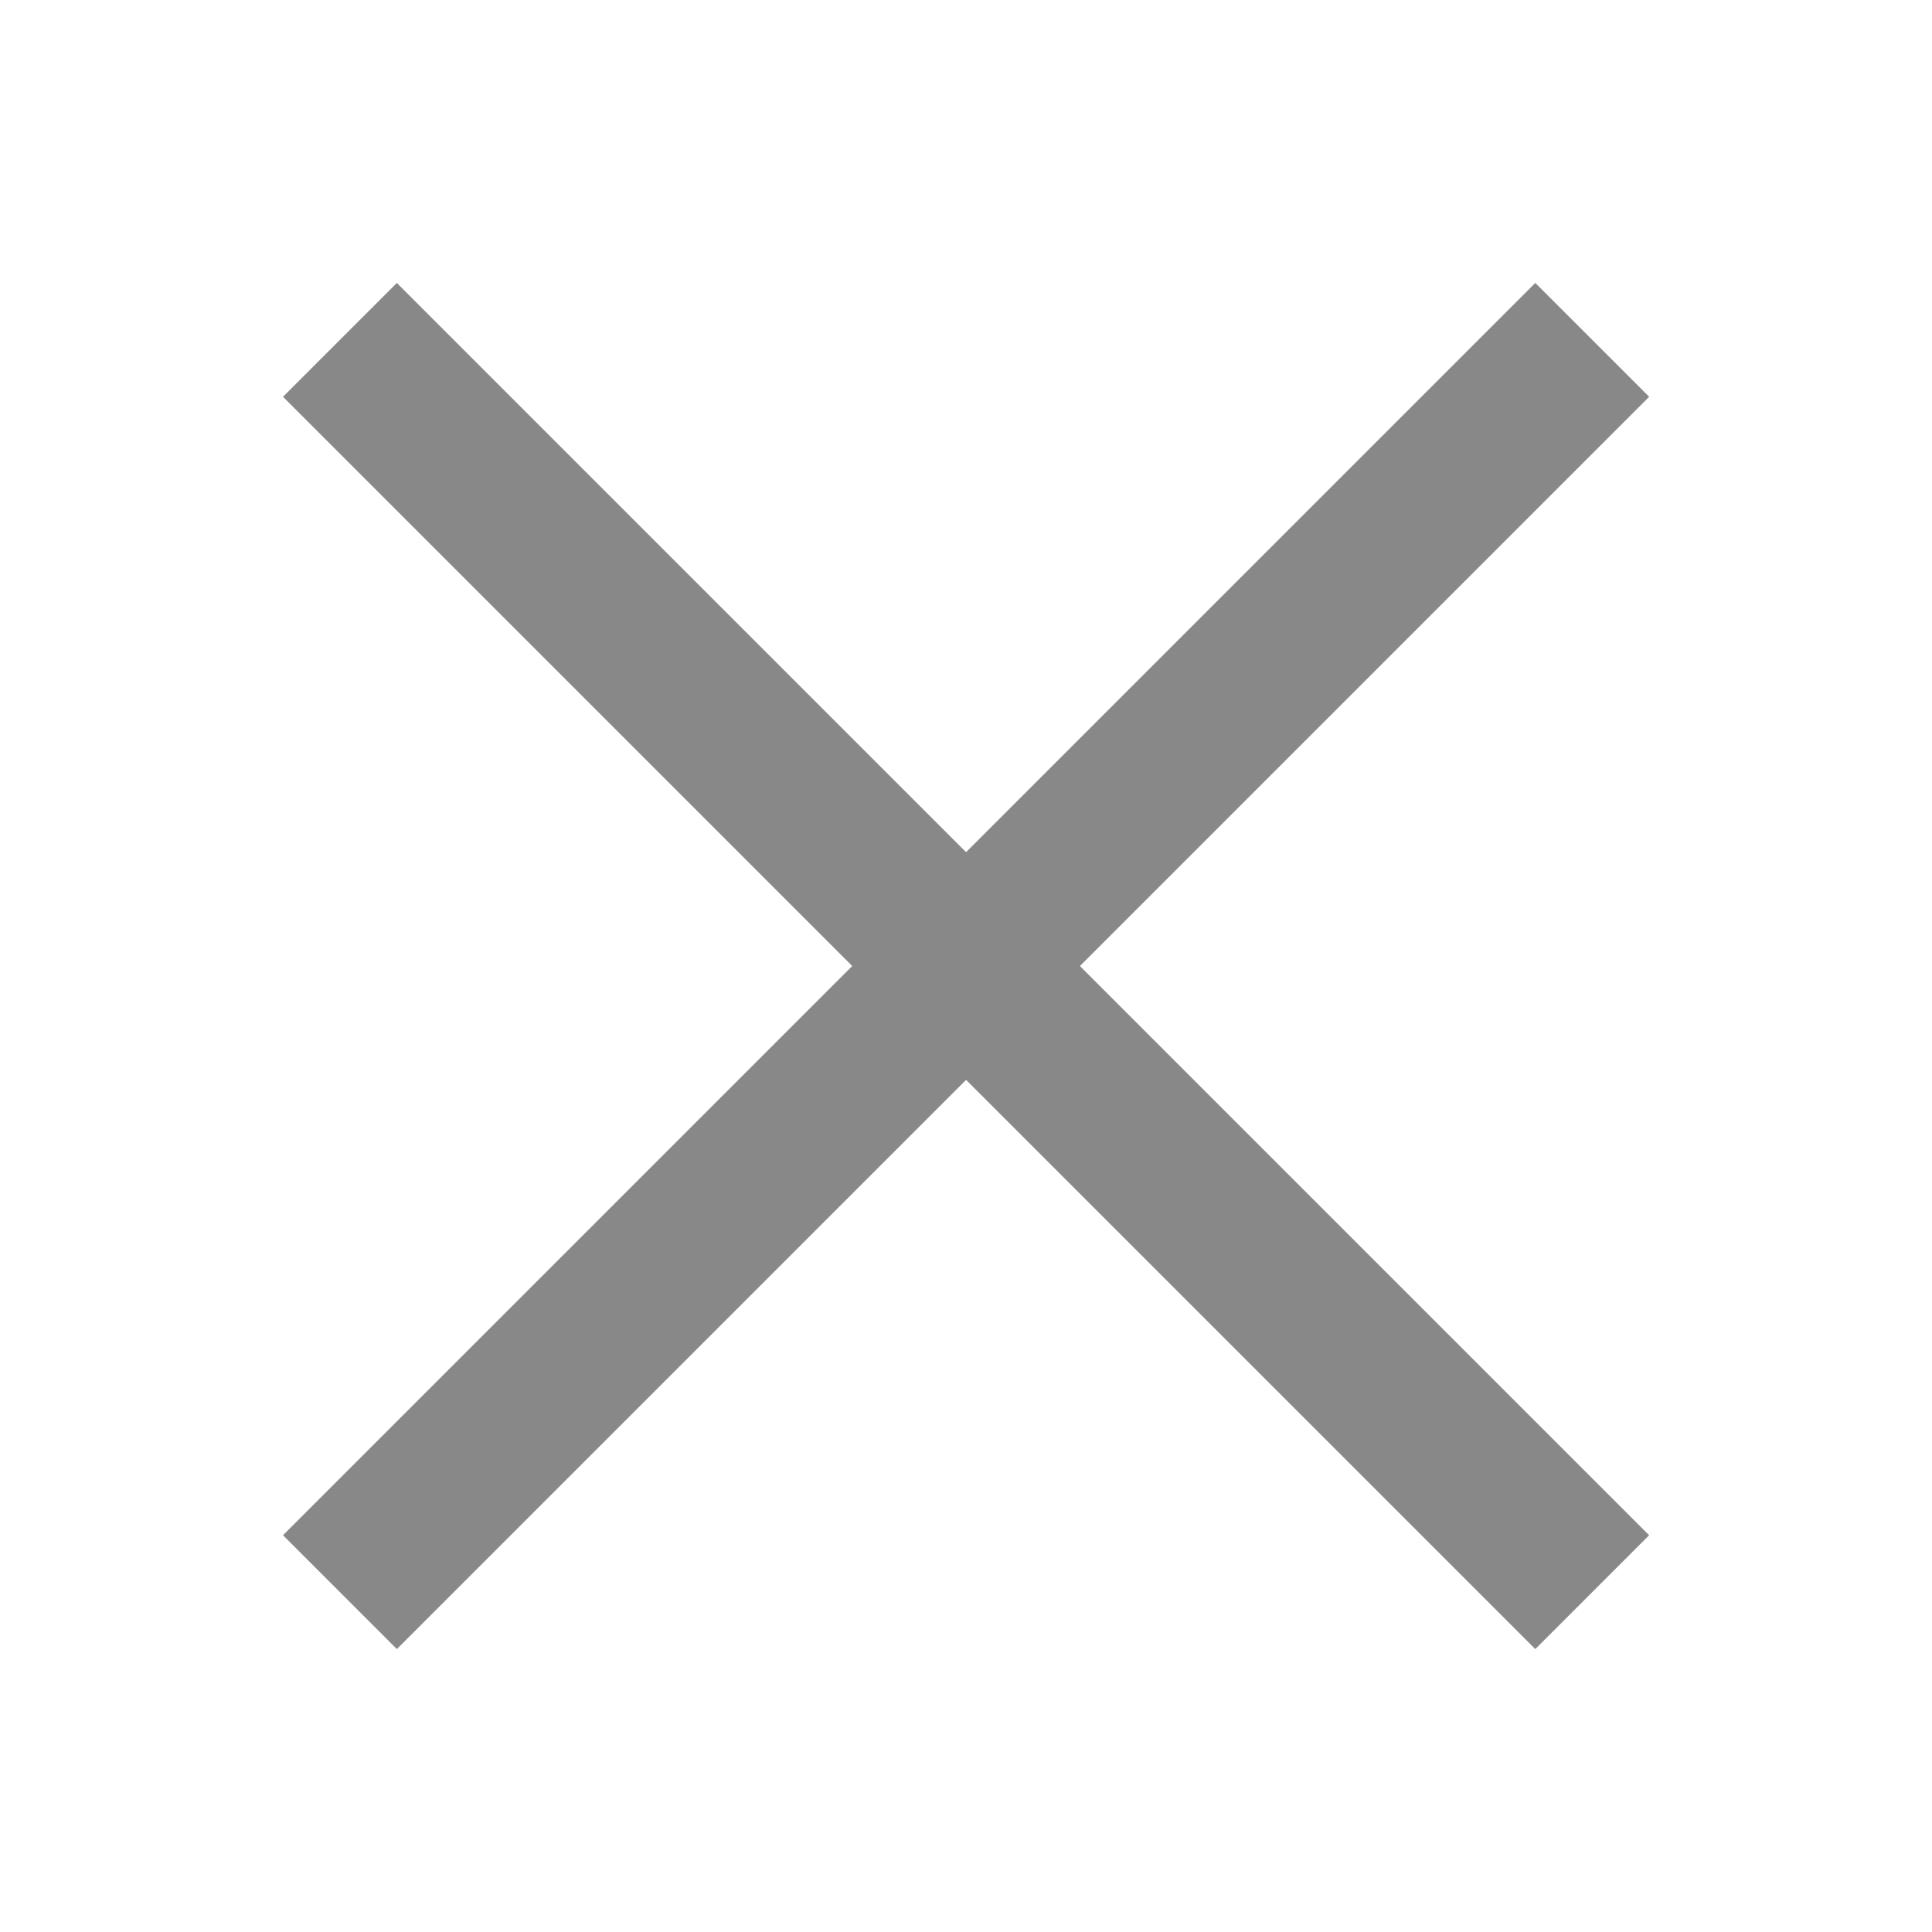 <svg xmlns="http://www.w3.org/2000/svg" width="24" height="24">
    <defs>
        <style>.cls-2{fill:#888}</style>
    </defs>
    <g id="ic_close_24" transform="translate(-12230.114 6281)">
        <path id="사각형_992" data-name="사각형 992" transform="translate(12230.114 -6281)" d="M0 0h24v24H0z" fill="none"/>
        <path id="사각형_994" data-name="사각형 994" class="cls-2" transform="rotate(135 7422.188 -593.782)"
              d="M0 0h2v22H0z"/>
        <path id="사각형_1429" data-name="사각형 1429" class="cls-2" transform="rotate(45 13702.188 11647.333)"
              d="M0 0h2v22H0z"/>
    </g>
</svg>